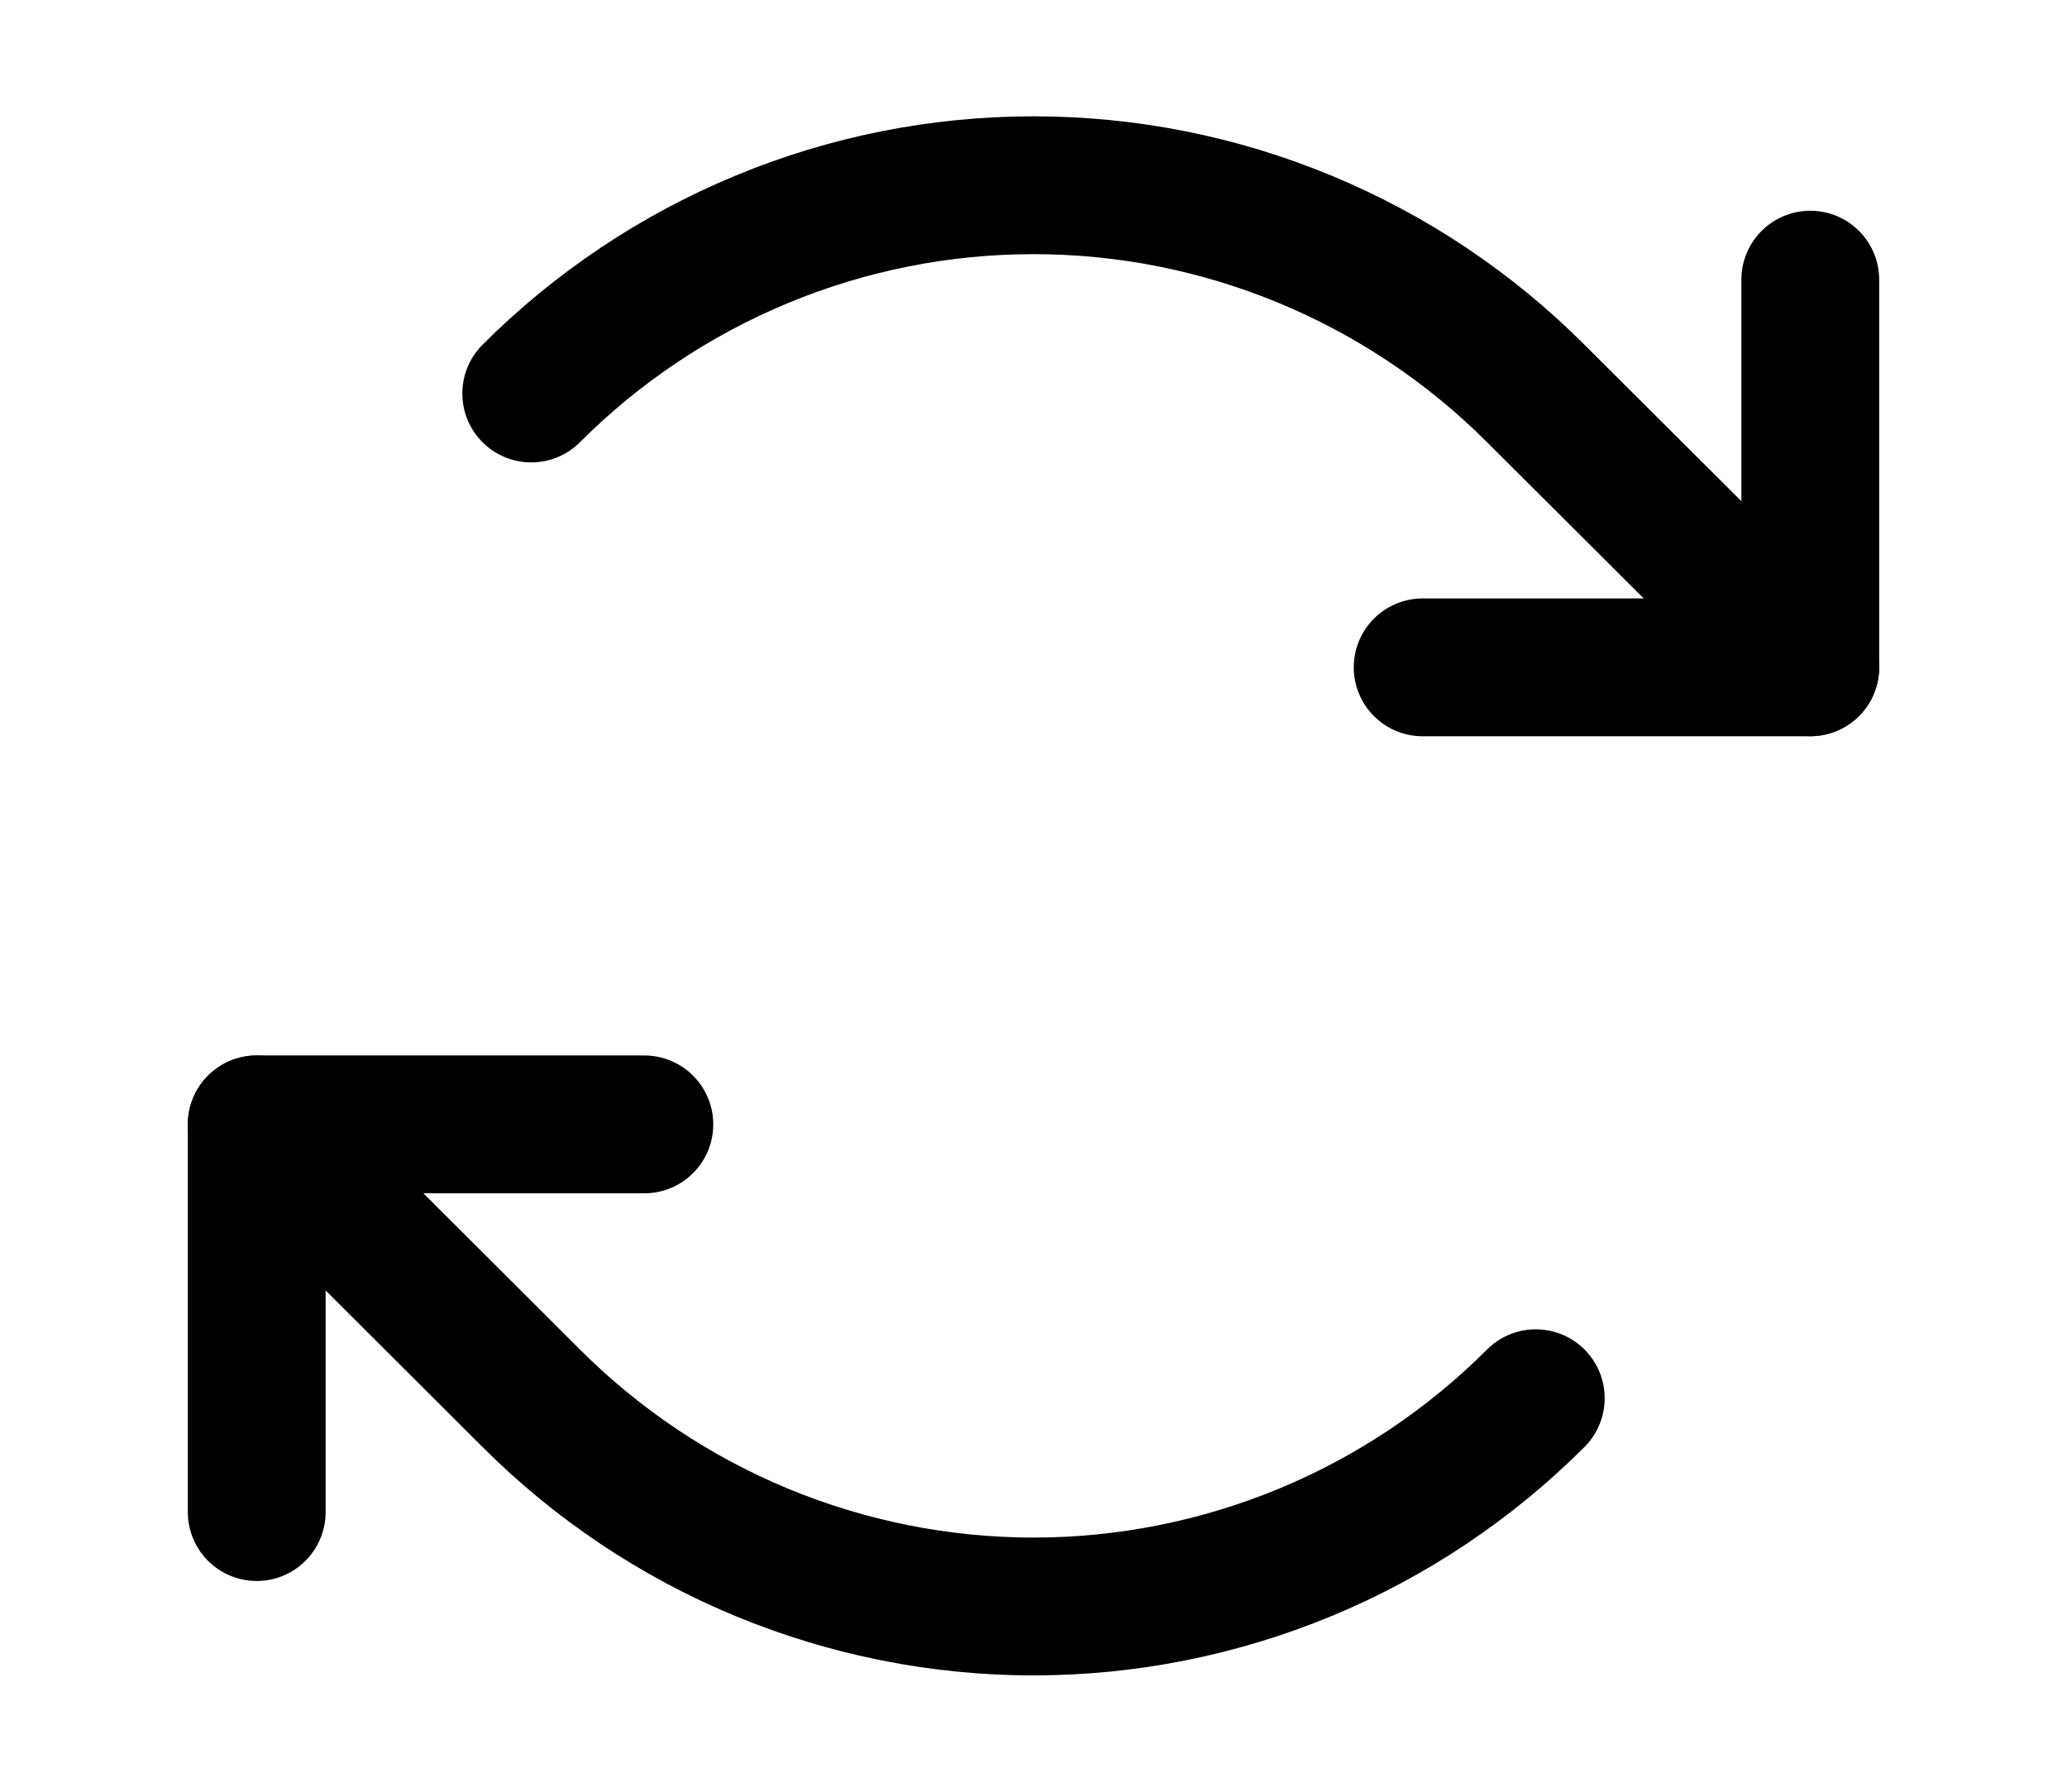<svg width="15" height="13" viewBox="0 0 15 13" fill="none" xmlns="http://www.w3.org/2000/svg">
<path d="M10.324 4.842H13.137V2.029" stroke="black" stroke-linecap="round" stroke-linejoin="round"/>
<path d="M3.855 2.855C4.334 2.376 4.902 1.996 5.527 1.737C6.153 1.477 6.823 1.344 7.5 1.344C8.177 1.344 8.847 1.477 9.473 1.737C10.098 1.996 10.666 2.376 11.145 2.855L13.137 4.841" stroke="black" stroke-linecap="round" stroke-linejoin="round"/>
<path d="M4.676 8.158H1.863V10.971" stroke="black" stroke-linecap="round" stroke-linejoin="round"/>
<path d="M11.145 10.145C10.666 10.624 10.098 11.004 9.473 11.263C8.847 11.522 8.177 11.656 7.5 11.656C6.823 11.656 6.153 11.522 5.527 11.263C4.902 11.004 4.334 10.624 3.855 10.145L1.863 8.158" stroke="black" stroke-linecap="round" stroke-linejoin="round"/>
</svg>
